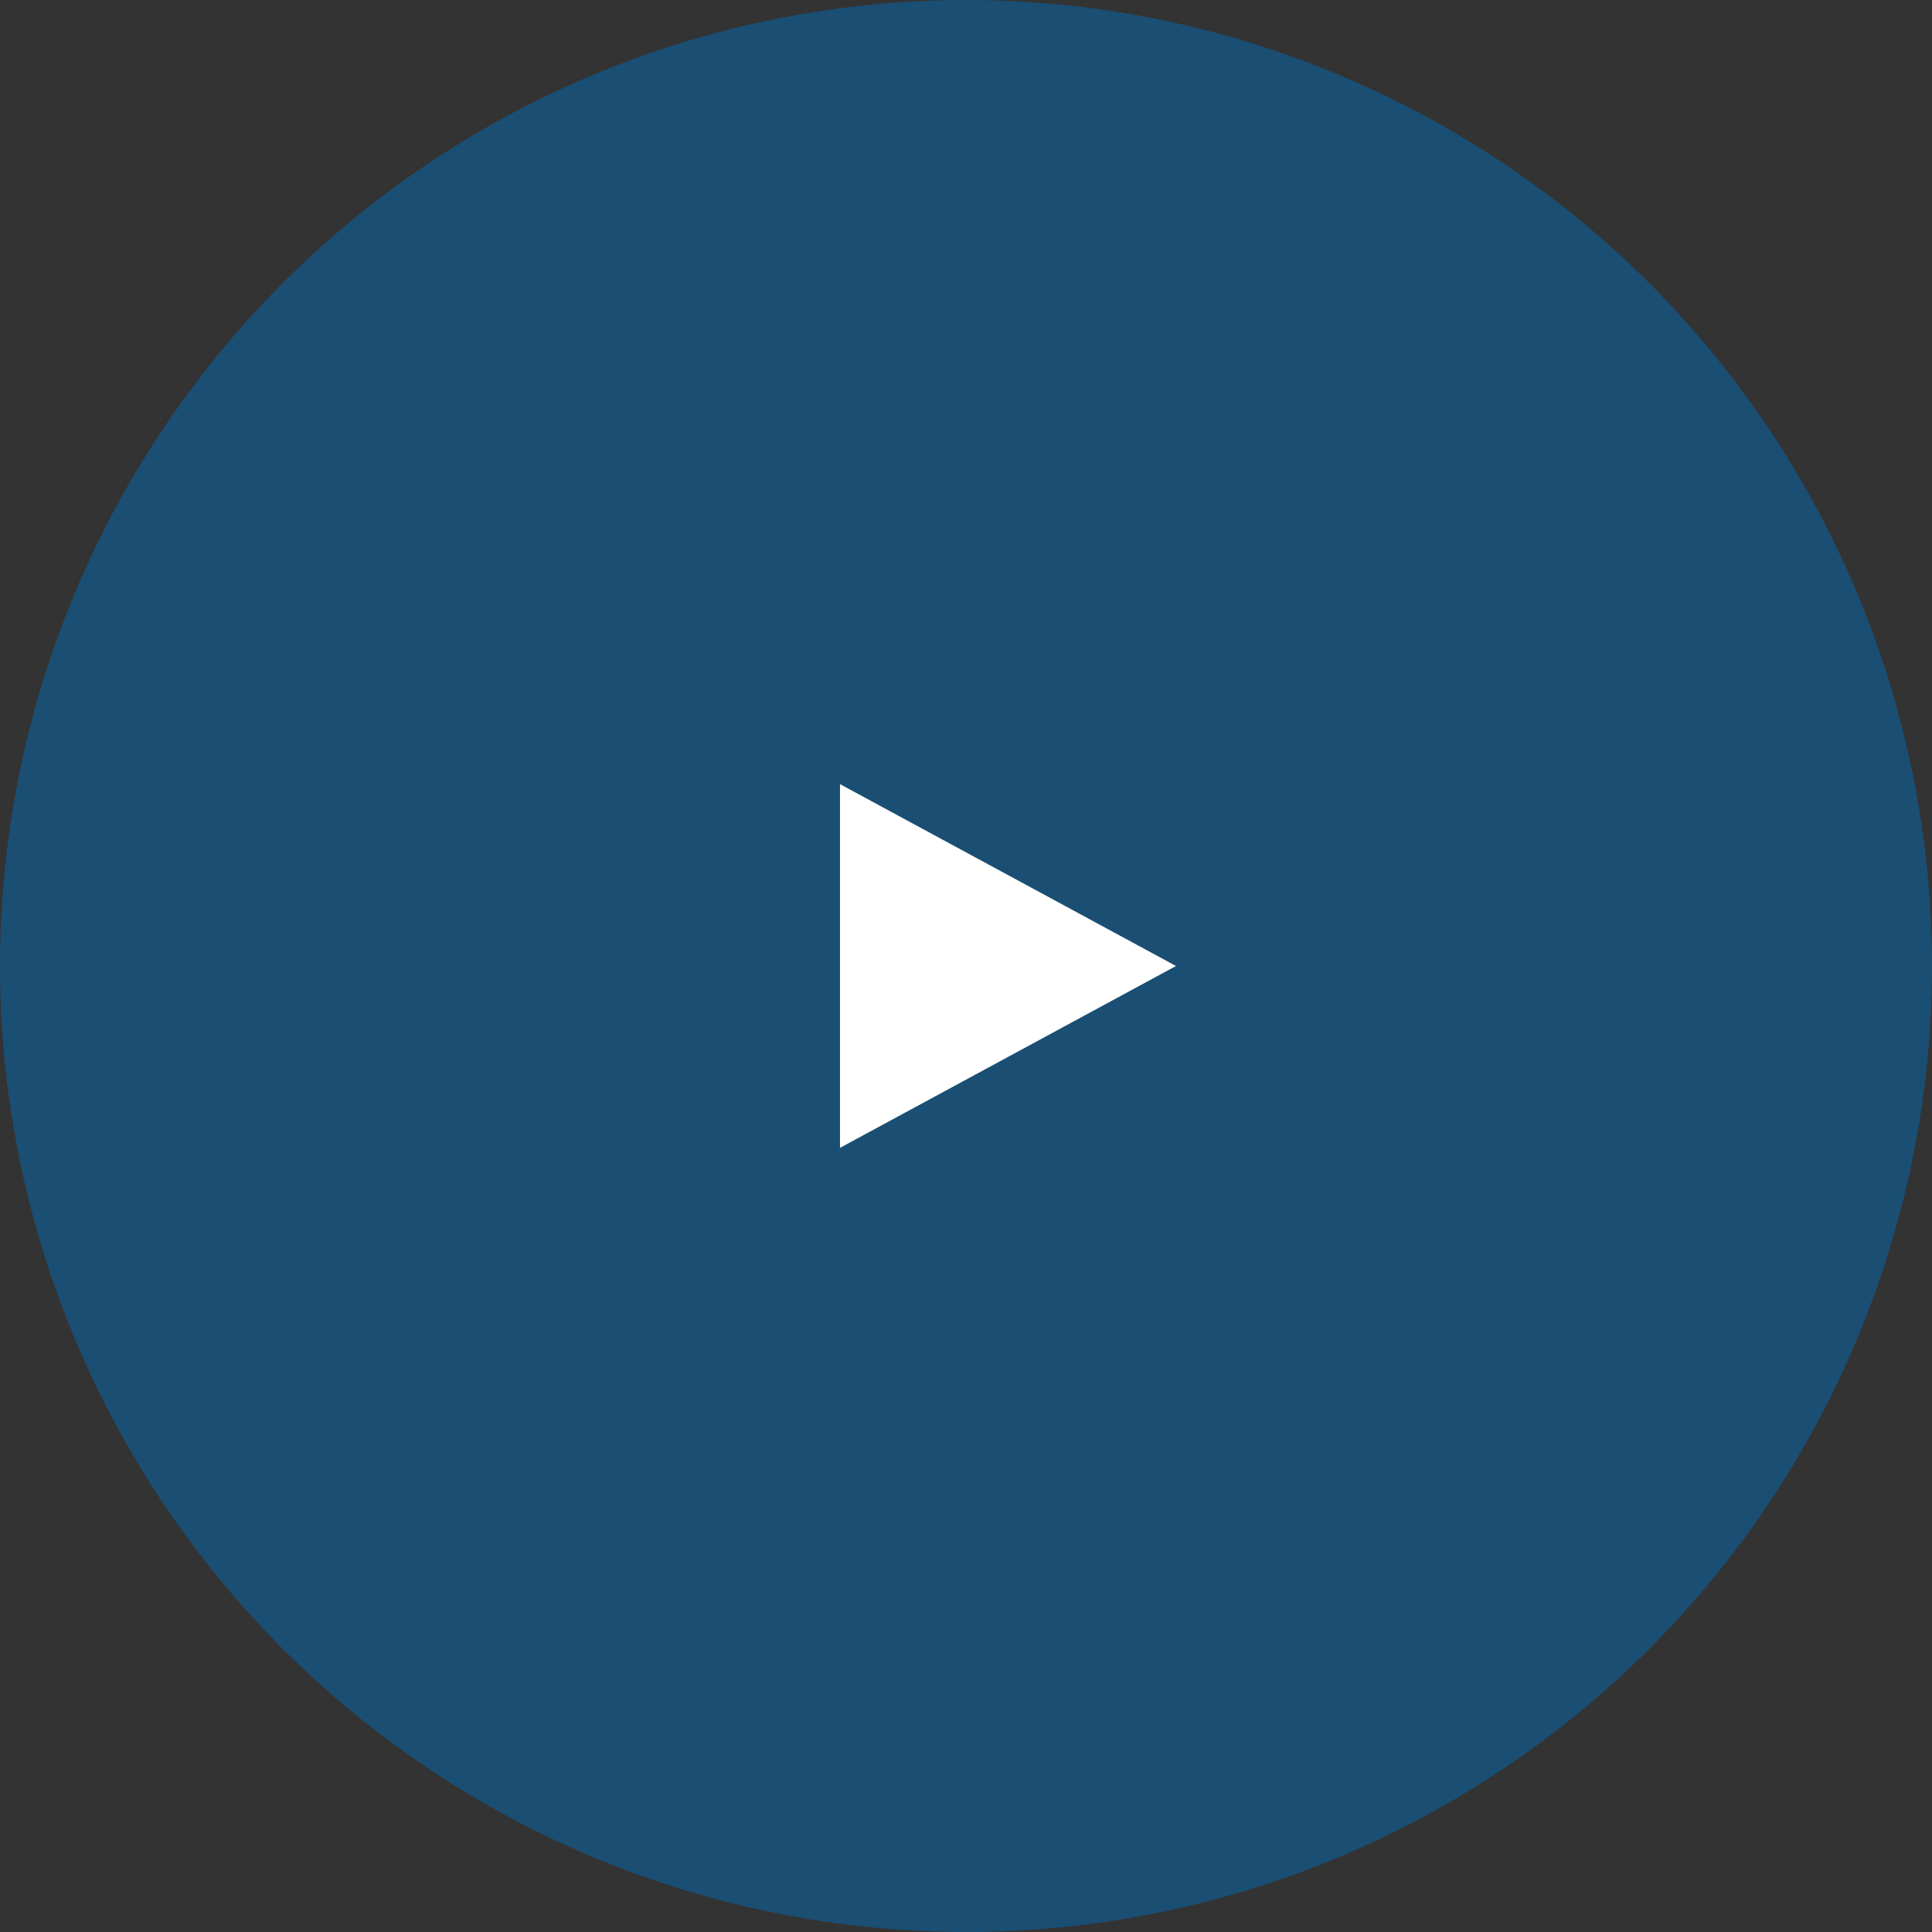 <svg width="69" height="69" viewBox="0 0 69 69" fill="none" xmlns="http://www.w3.org/2000/svg">
<rect x="0" y="0" width="69" height="69" fill="#333333" stroke="none"/>
<circle opacity="0.5" cx="34.5" cy="34.5" r="34.5" fill="#036AB4"/>
<path d="M42 34.5L30 40.995L30 28.005L42 34.5Z" fill="white"/>
</svg>
